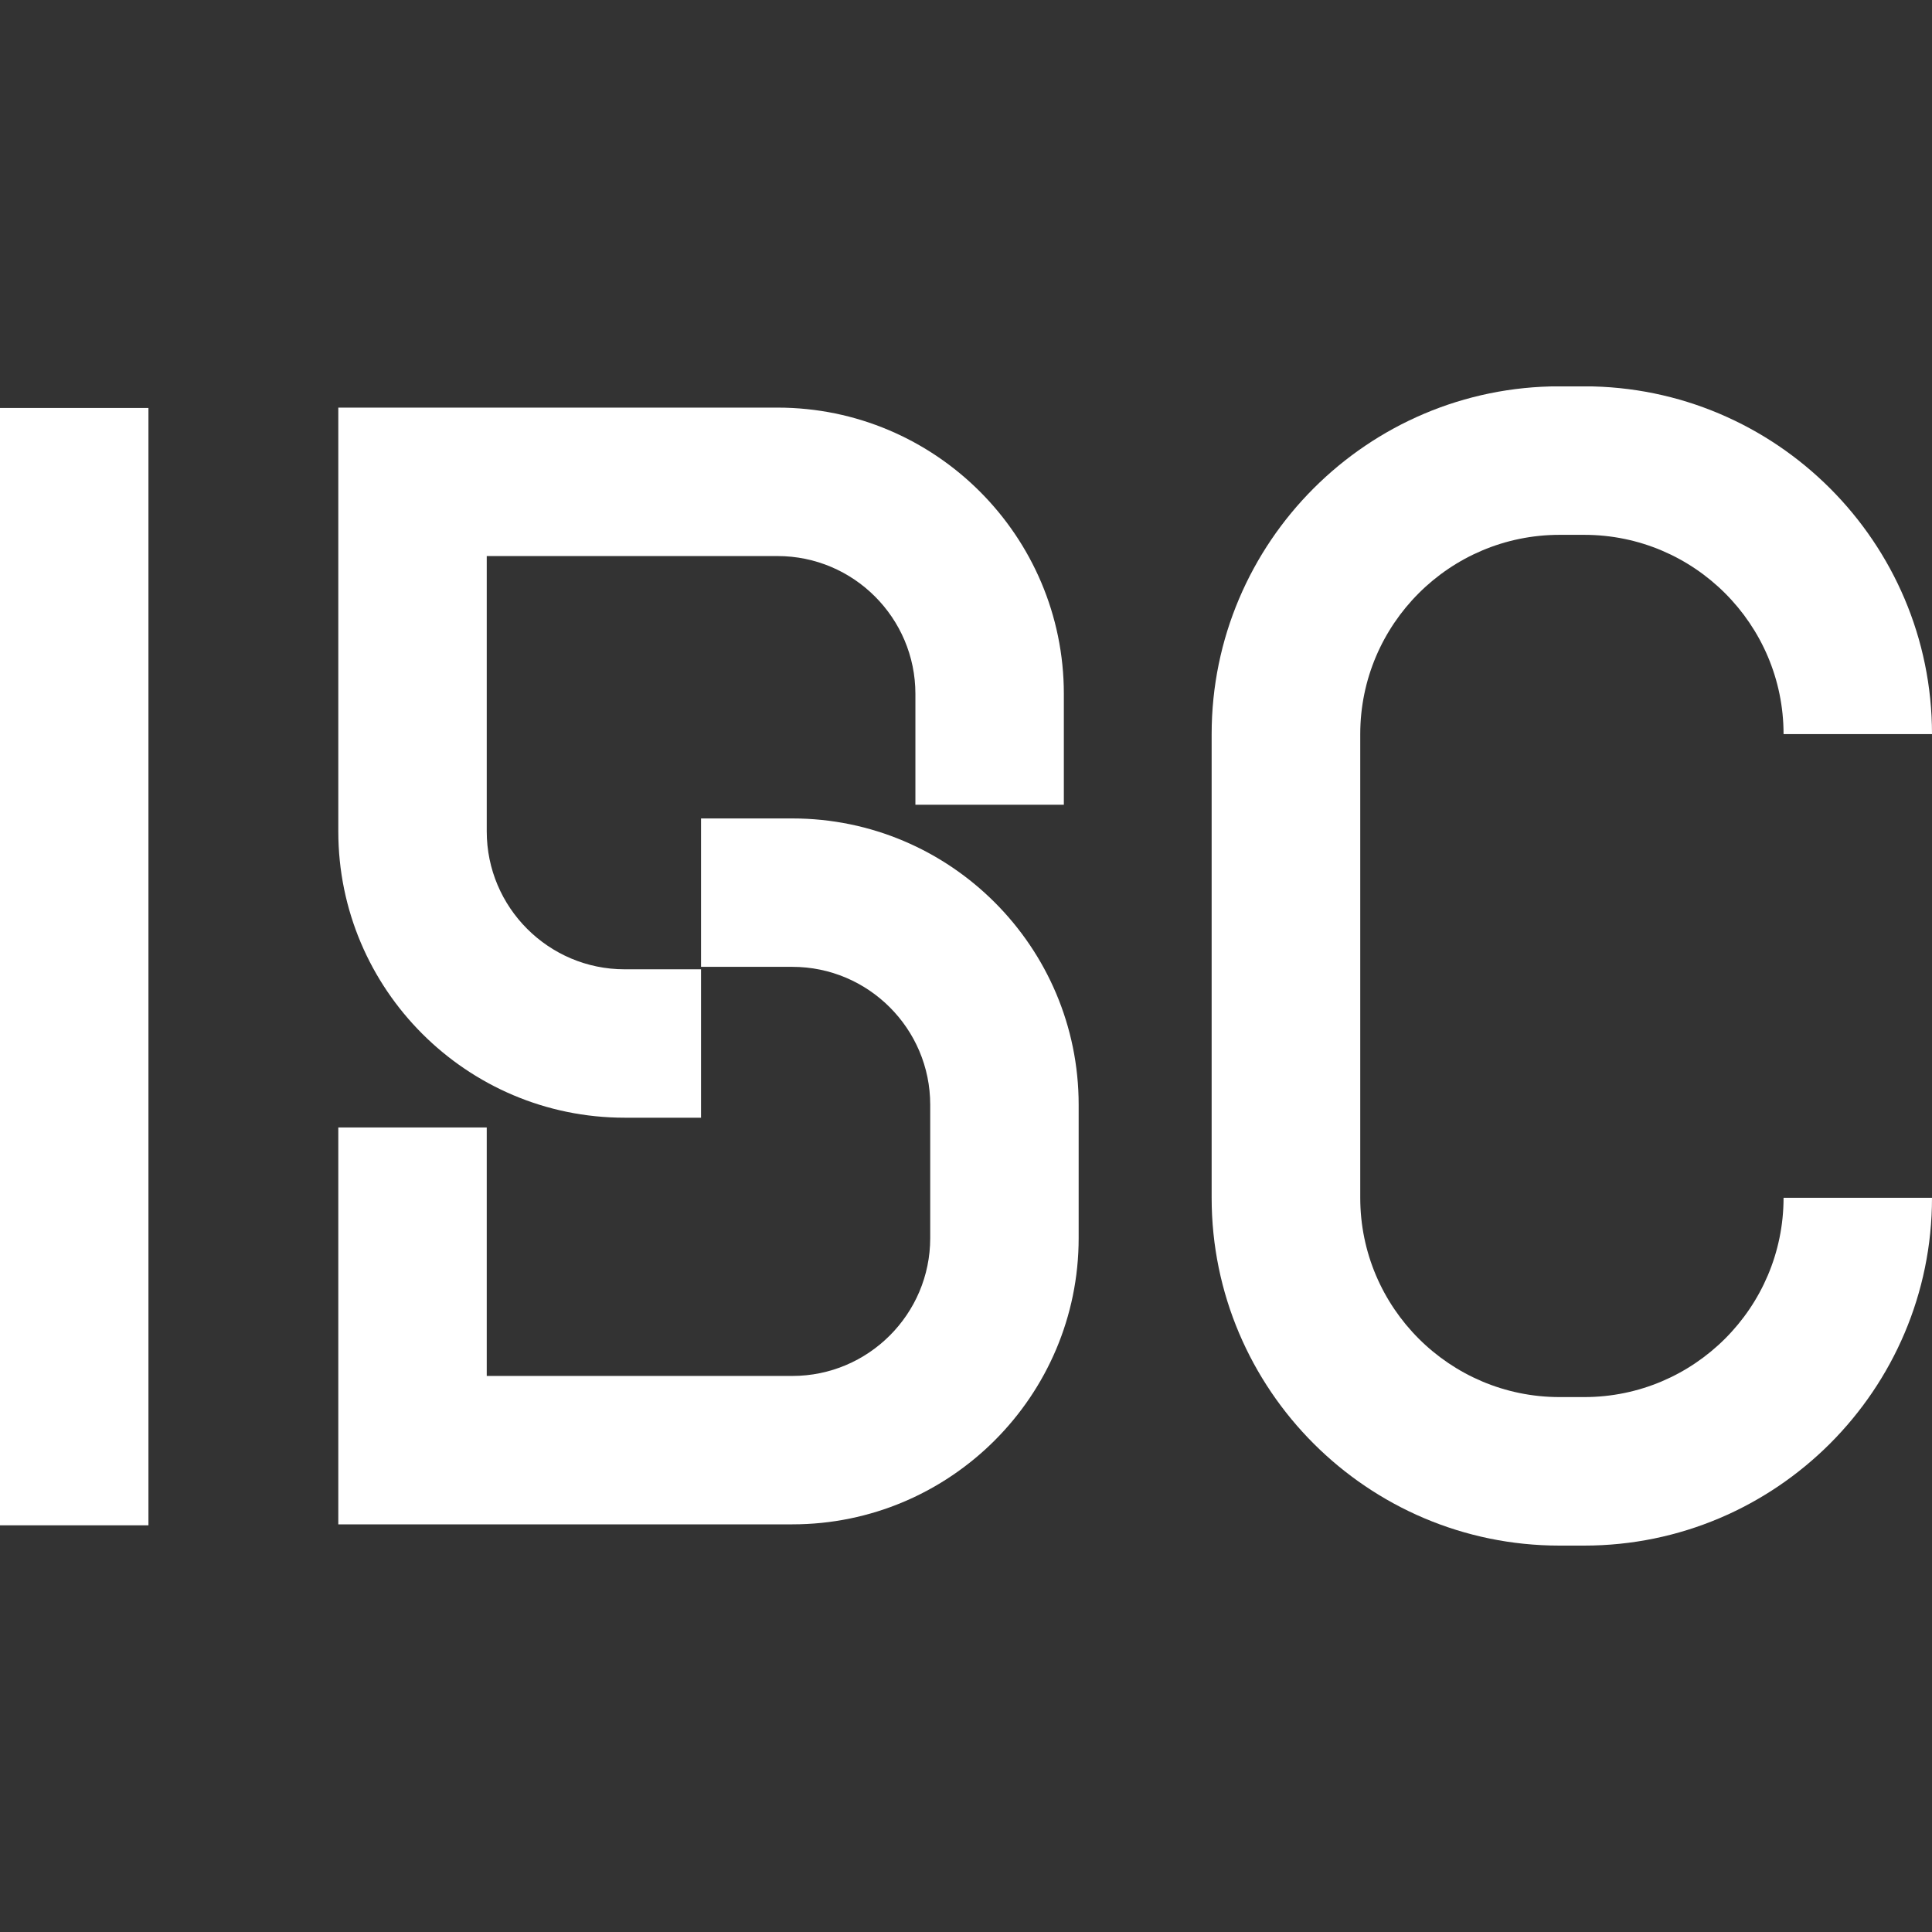 <svg width="48" height="48" viewBox="0 0 48 48" fill="none" xmlns="http://www.w3.org/2000/svg">
<rect x="0" y="0" width="48" height="48" fill="#333333" stroke="none"/>
<g clip-path="url(#clip0_6261_10790)">
<path d="M3.688 10.136H0V37.896H3.688V10.136Z" fill="white"/>
<path d="M17.417 27.769H15.518C11.596 27.769 8.405 24.579 8.405 20.657V10.127H19.318C23.24 10.127 26.431 13.318 26.431 17.24V19.994H22.743V17.24C22.743 15.352 21.206 13.815 19.318 13.815H12.093V20.657C12.093 22.545 13.63 24.082 15.518 24.082H17.417V27.769ZM26.799 30.76V27.447C26.799 23.524 23.608 20.334 19.686 20.334H17.417V24.021H19.686C21.574 24.021 23.111 25.558 23.111 27.447V30.76C23.111 32.648 21.574 34.185 19.686 34.185H12.093V28.011H8.405V37.872H19.686C23.608 37.872 26.799 34.682 26.799 30.76Z" fill="white"/>
<path d="M39.358 38.4H38.745C33.981 38.4 30.103 34.523 30.103 29.759V18.239C30.103 13.475 33.981 9.598 38.745 9.598H39.358C44.123 9.598 48 13.475 48 18.239H44.312C44.312 15.509 42.09 13.288 39.361 13.288H38.747C36.017 13.288 33.795 15.509 33.795 18.239V29.759C33.795 32.488 36.017 34.71 38.747 34.71H39.361C42.09 34.71 44.312 32.488 44.312 29.759H48C48 34.523 44.123 38.4 39.358 38.4Z" fill="white"/>
</g>
<defs>
<clipPath id="clip0_6261_10790">
<rect width="48" height="28.8" fill="white" transform="translate(0 9.6)"/>
</clipPath>
</defs>
</svg>
